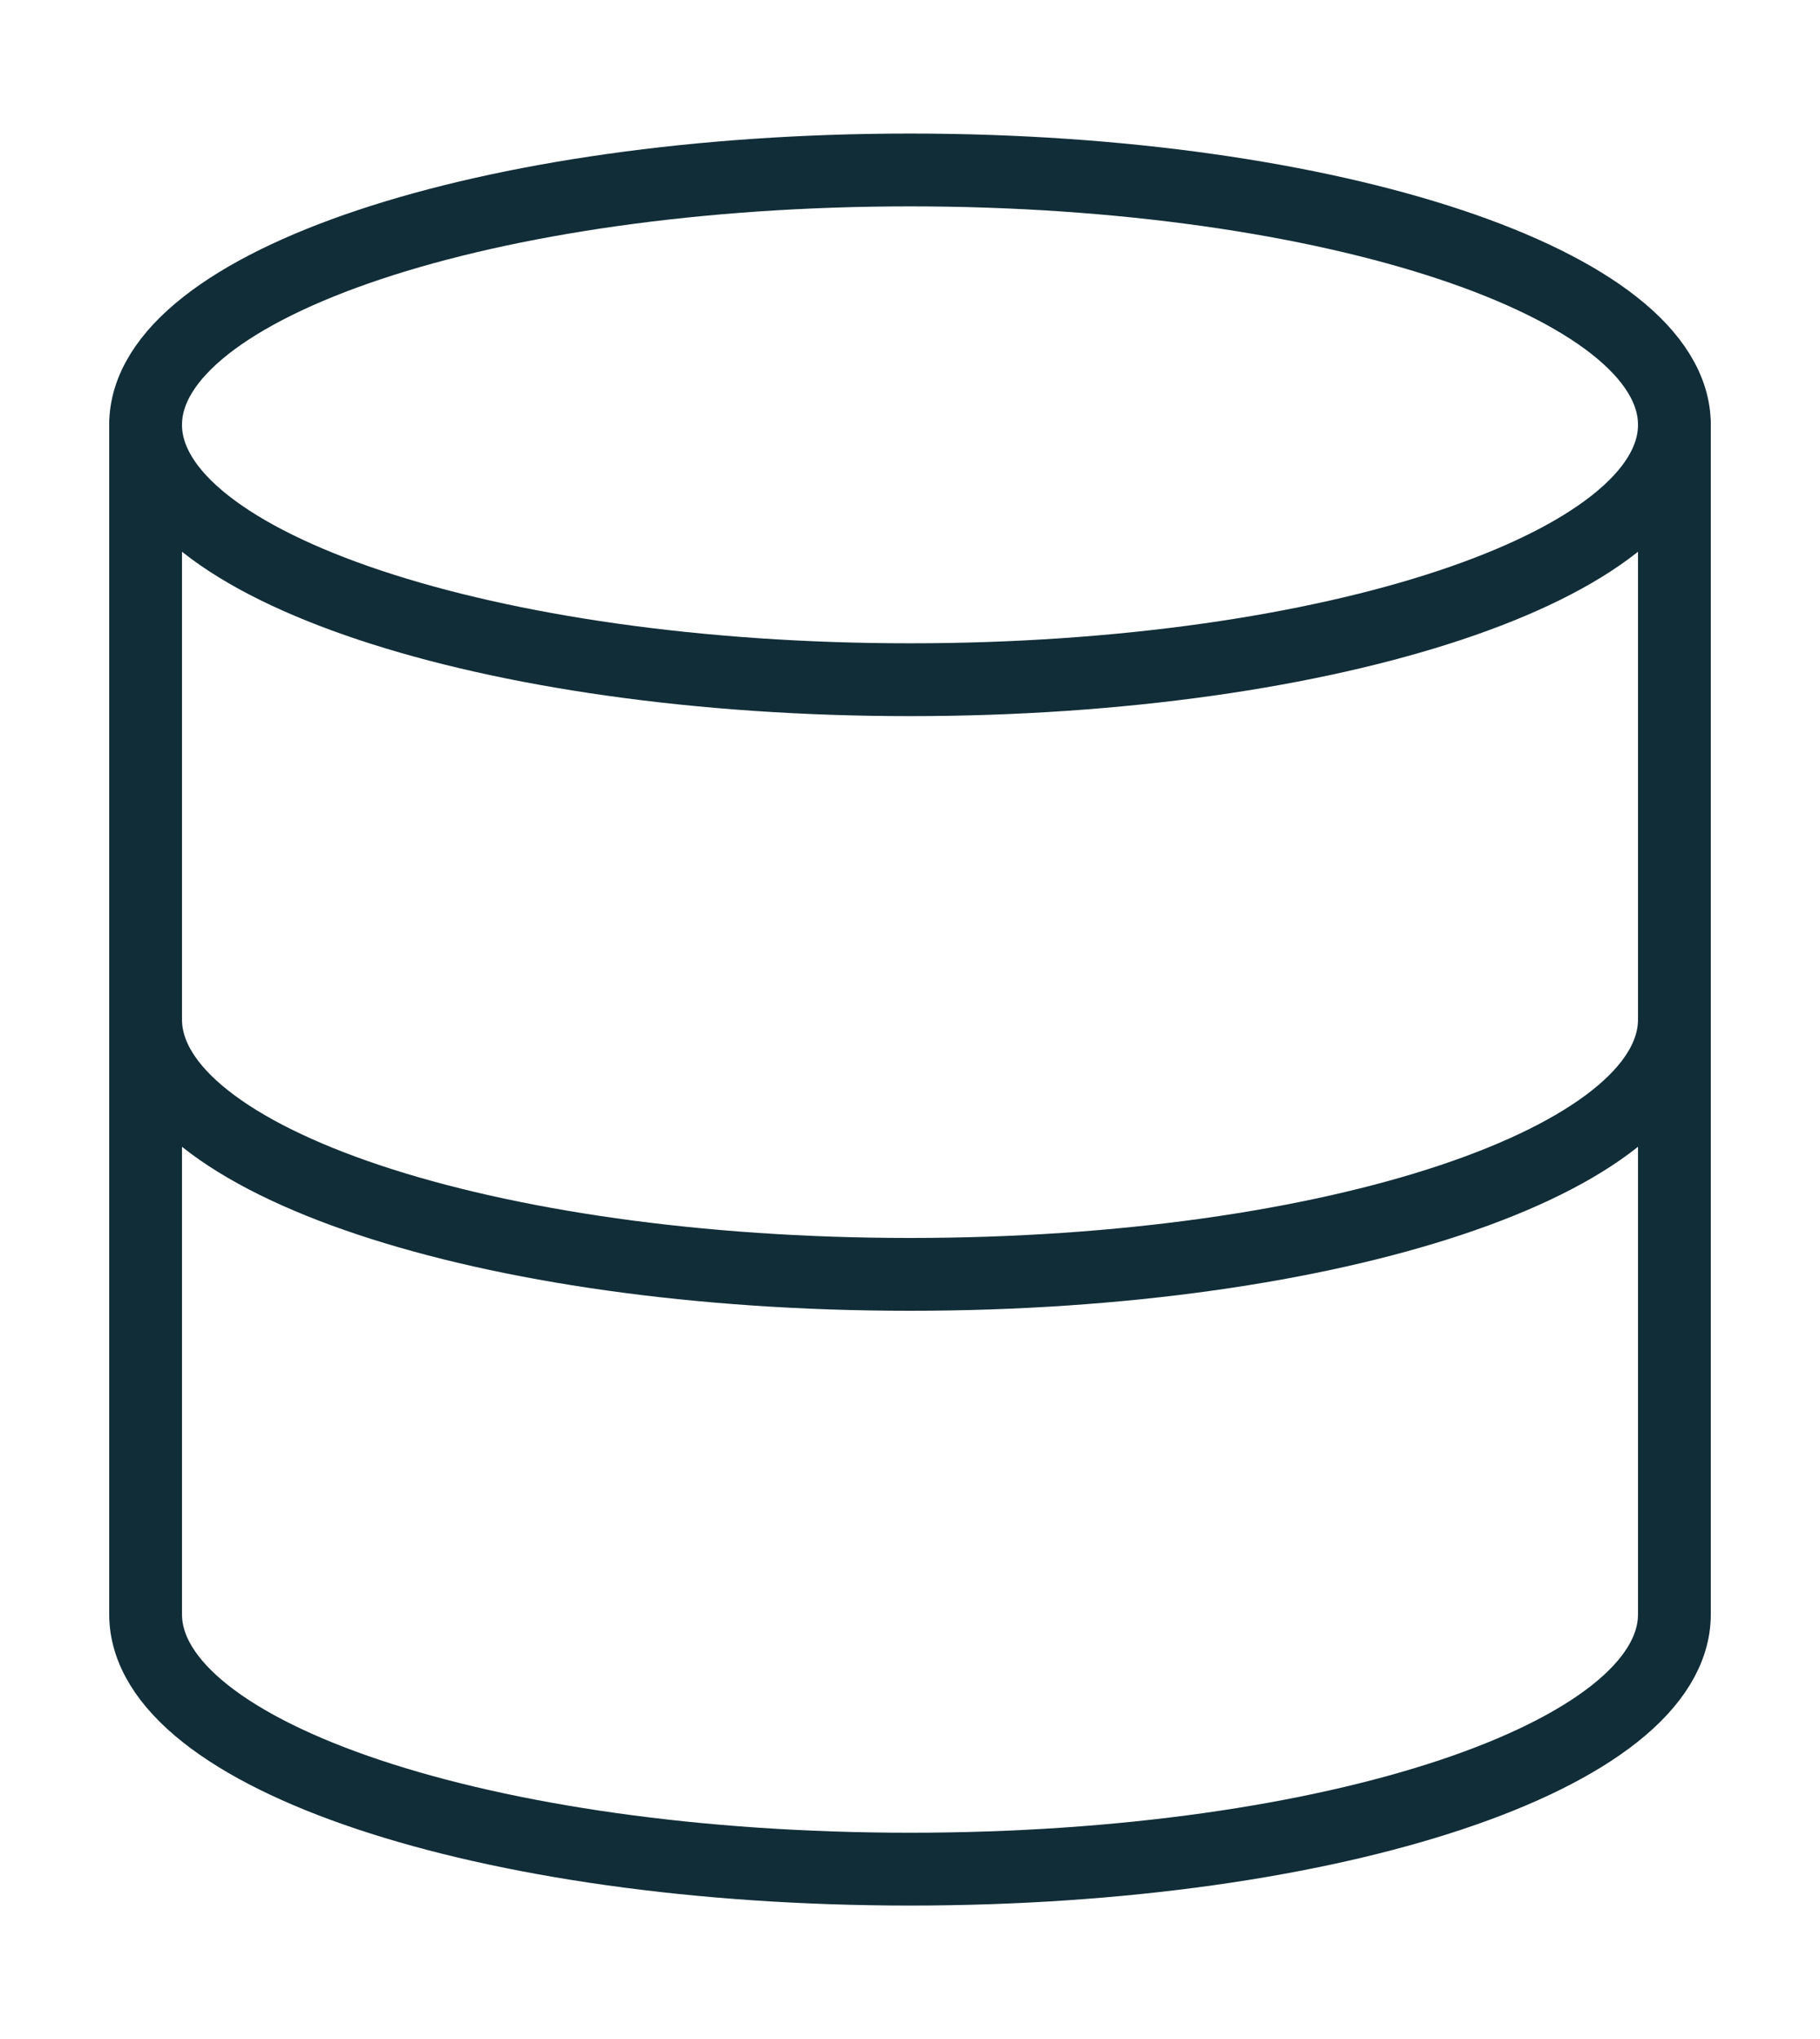 <svg width="50" height="56" viewBox="0 0 50 56" fill="none" xmlns="http://www.w3.org/2000/svg">
<path d="M25 18.668C36.598 18.668 46 15.534 46 11.668C46 7.802 36.598 4.668 25 4.668C13.402 4.668 4 7.802 4 11.668C4 15.534 13.402 18.668 25 18.668Z" stroke="#112D38" stroke-width="2" stroke-linecap="round" stroke-linejoin="round"/>
<path d="M46 28C46 31.873 36.667 35 25 35C13.333 35 4 31.873 4 28" stroke="#112D38" stroke-width="2" stroke-linecap="round" stroke-linejoin="round"/>
<path d="M4 11.668V44.335C4 48.208 13.333 51.335 25 51.335C36.667 51.335 46 48.208 46 44.335V11.668" stroke="#112D38" stroke-width="2" stroke-linecap="round" stroke-linejoin="round"/>
</svg>

